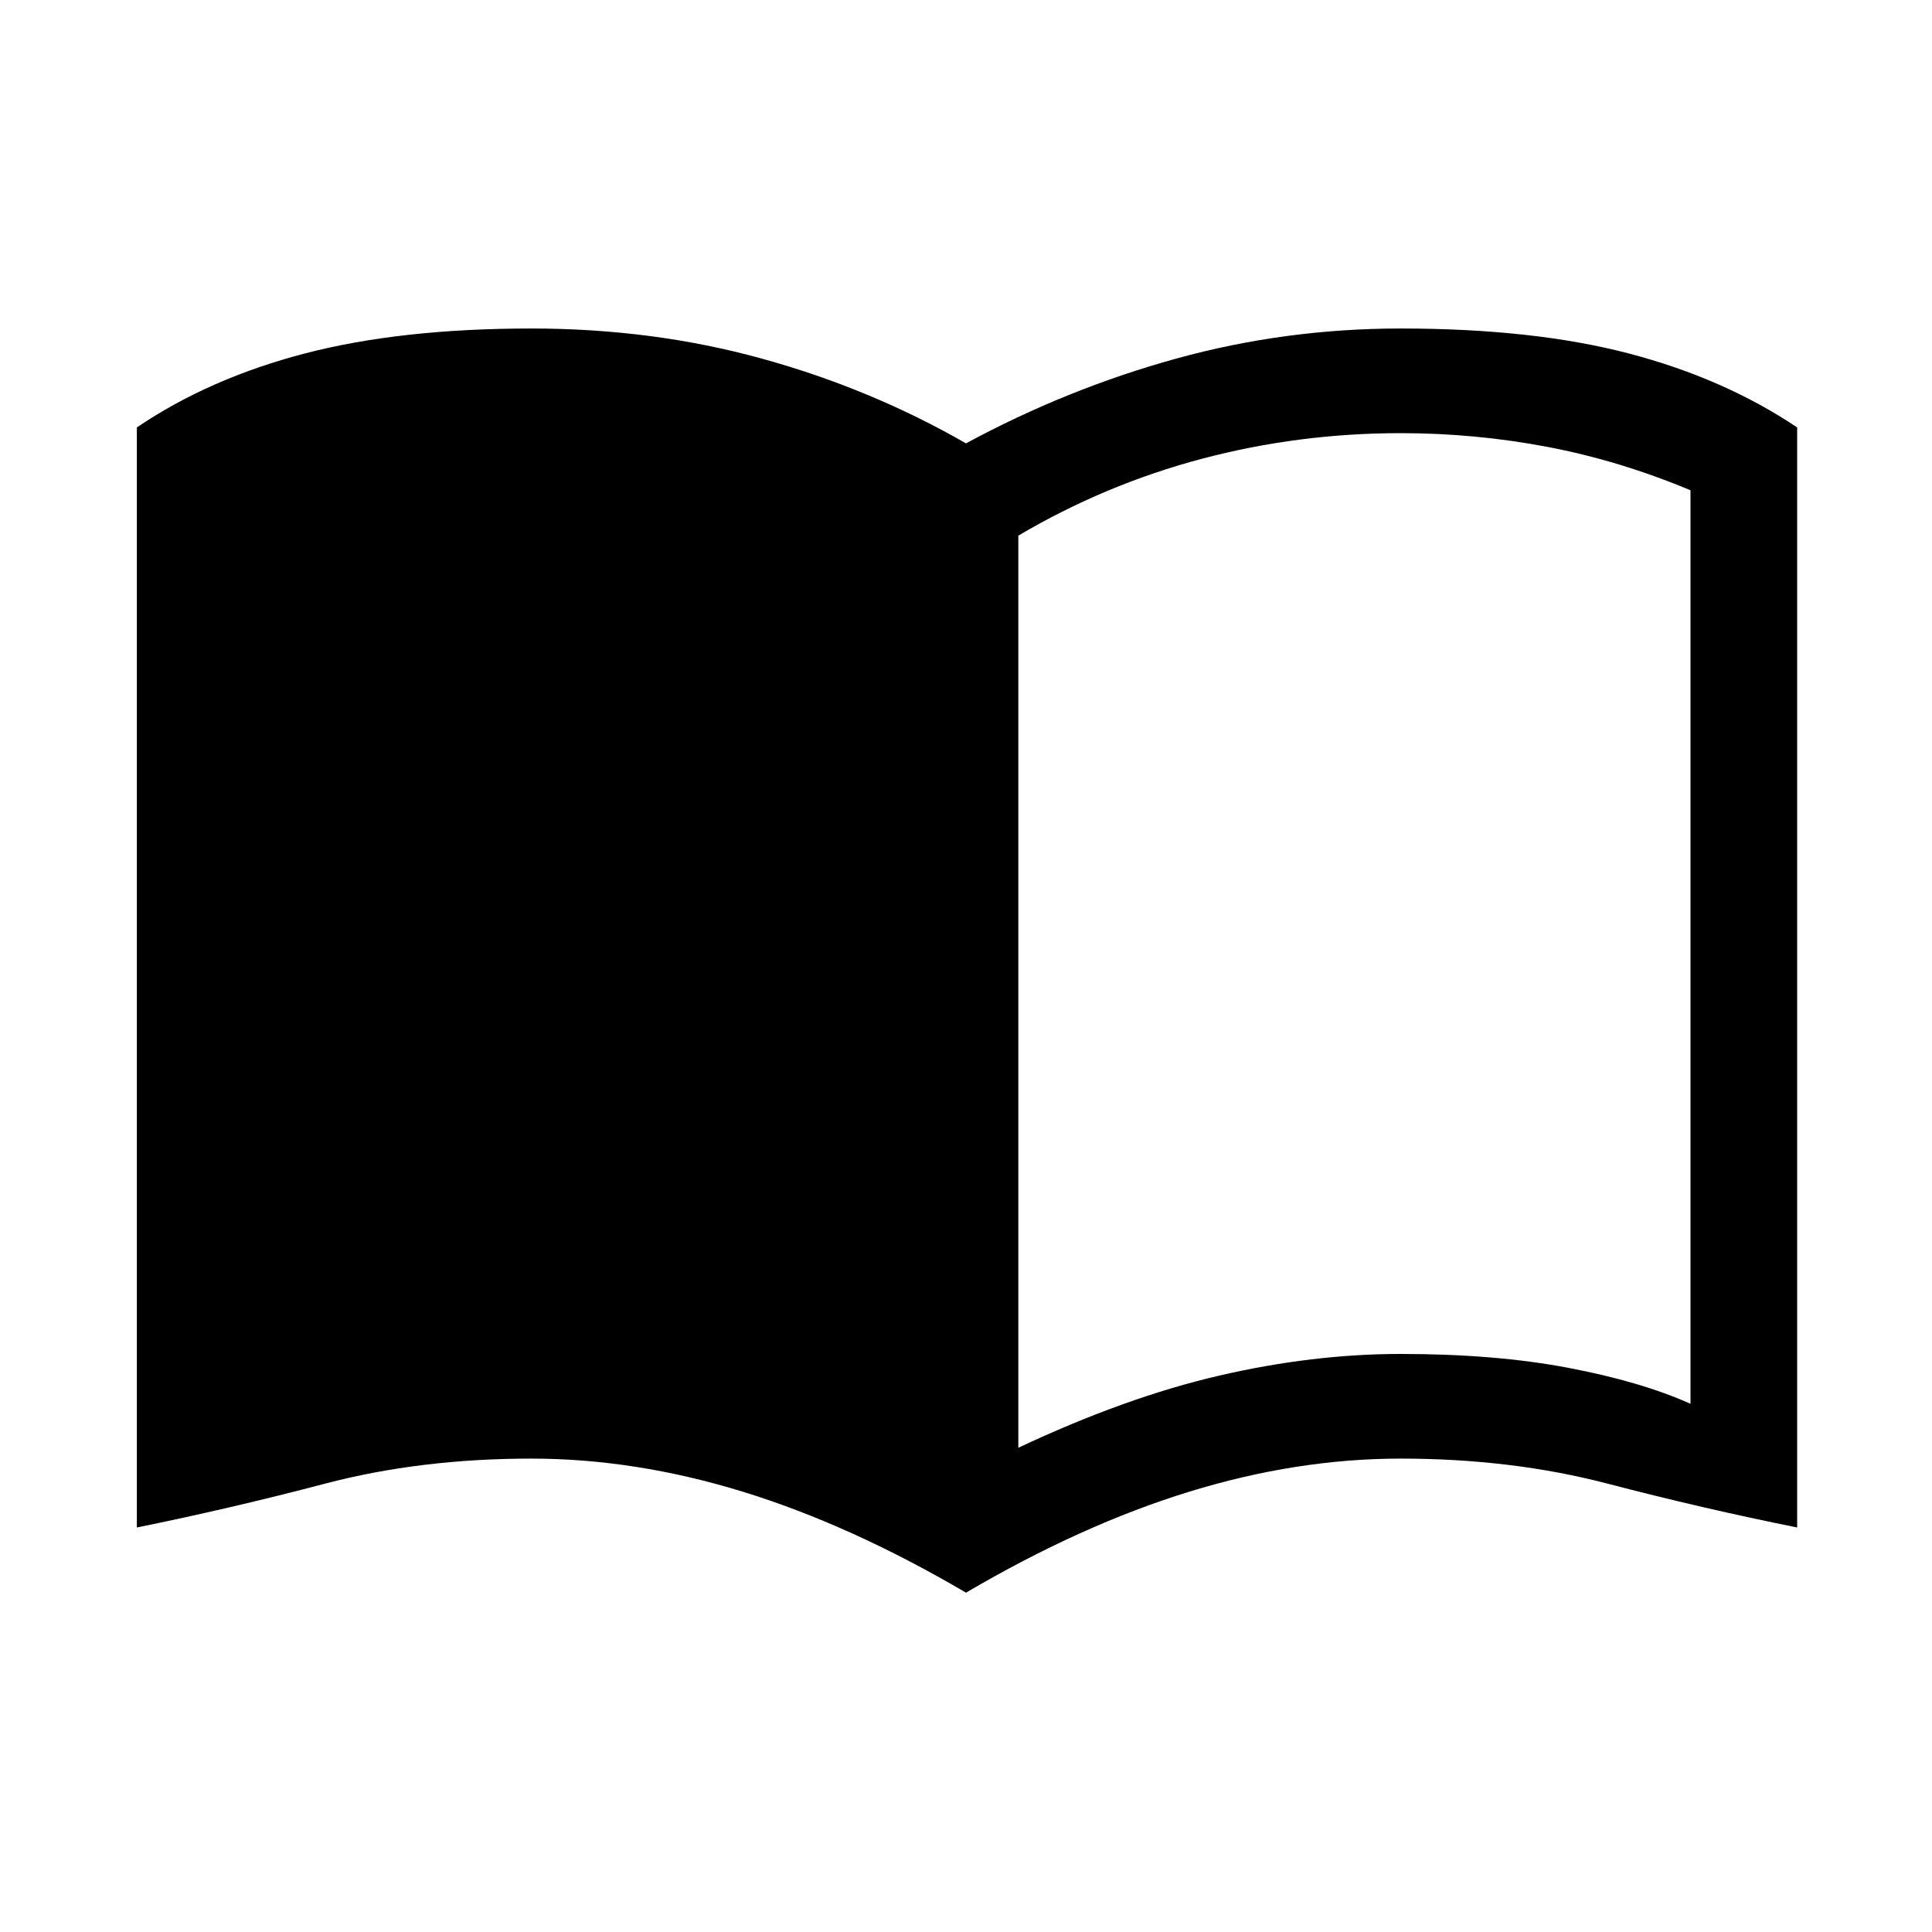 <svg xmlns="http://www.w3.org/2000/svg" height="20" viewBox="0 -960 960 960" width="20"><path d="M505.999-240.615q53.308-25.077 99.808-35.846 46.5-10.77 90.193-10.77 47 0 83.231 6.885 36.231 6.885 60.769 17.885v-453.924q-35.307-14.769-71.192-21.577-35.885-6.807-72.808-6.807-50.693 0-98.77 12.731t-91.231 38.192v453.231ZM480-168.617q-57.385-33.692-110.885-50.154-53.5-16.461-105.115-16.461-55.077 0-102.384 12.423t-93.615 21.806v-546.612q36-24.384 83.538-36.768Q199.077-796.768 264-796.768q60.385 0 114.577 14.962Q432.769-766.845 480-739.691q50.231-27.154 104.423-42.115Q638.615-796.768 696-796.768q65.923 0 113.269 12.385 47.345 12.384 83.73 36.768v546.612q-46.692-9.383-94.307-21.806Q751.077-235.232 696-235.232q-51.615 0-105.115 16.461-53.5 16.462-110.885 50.154Z"/></svg>